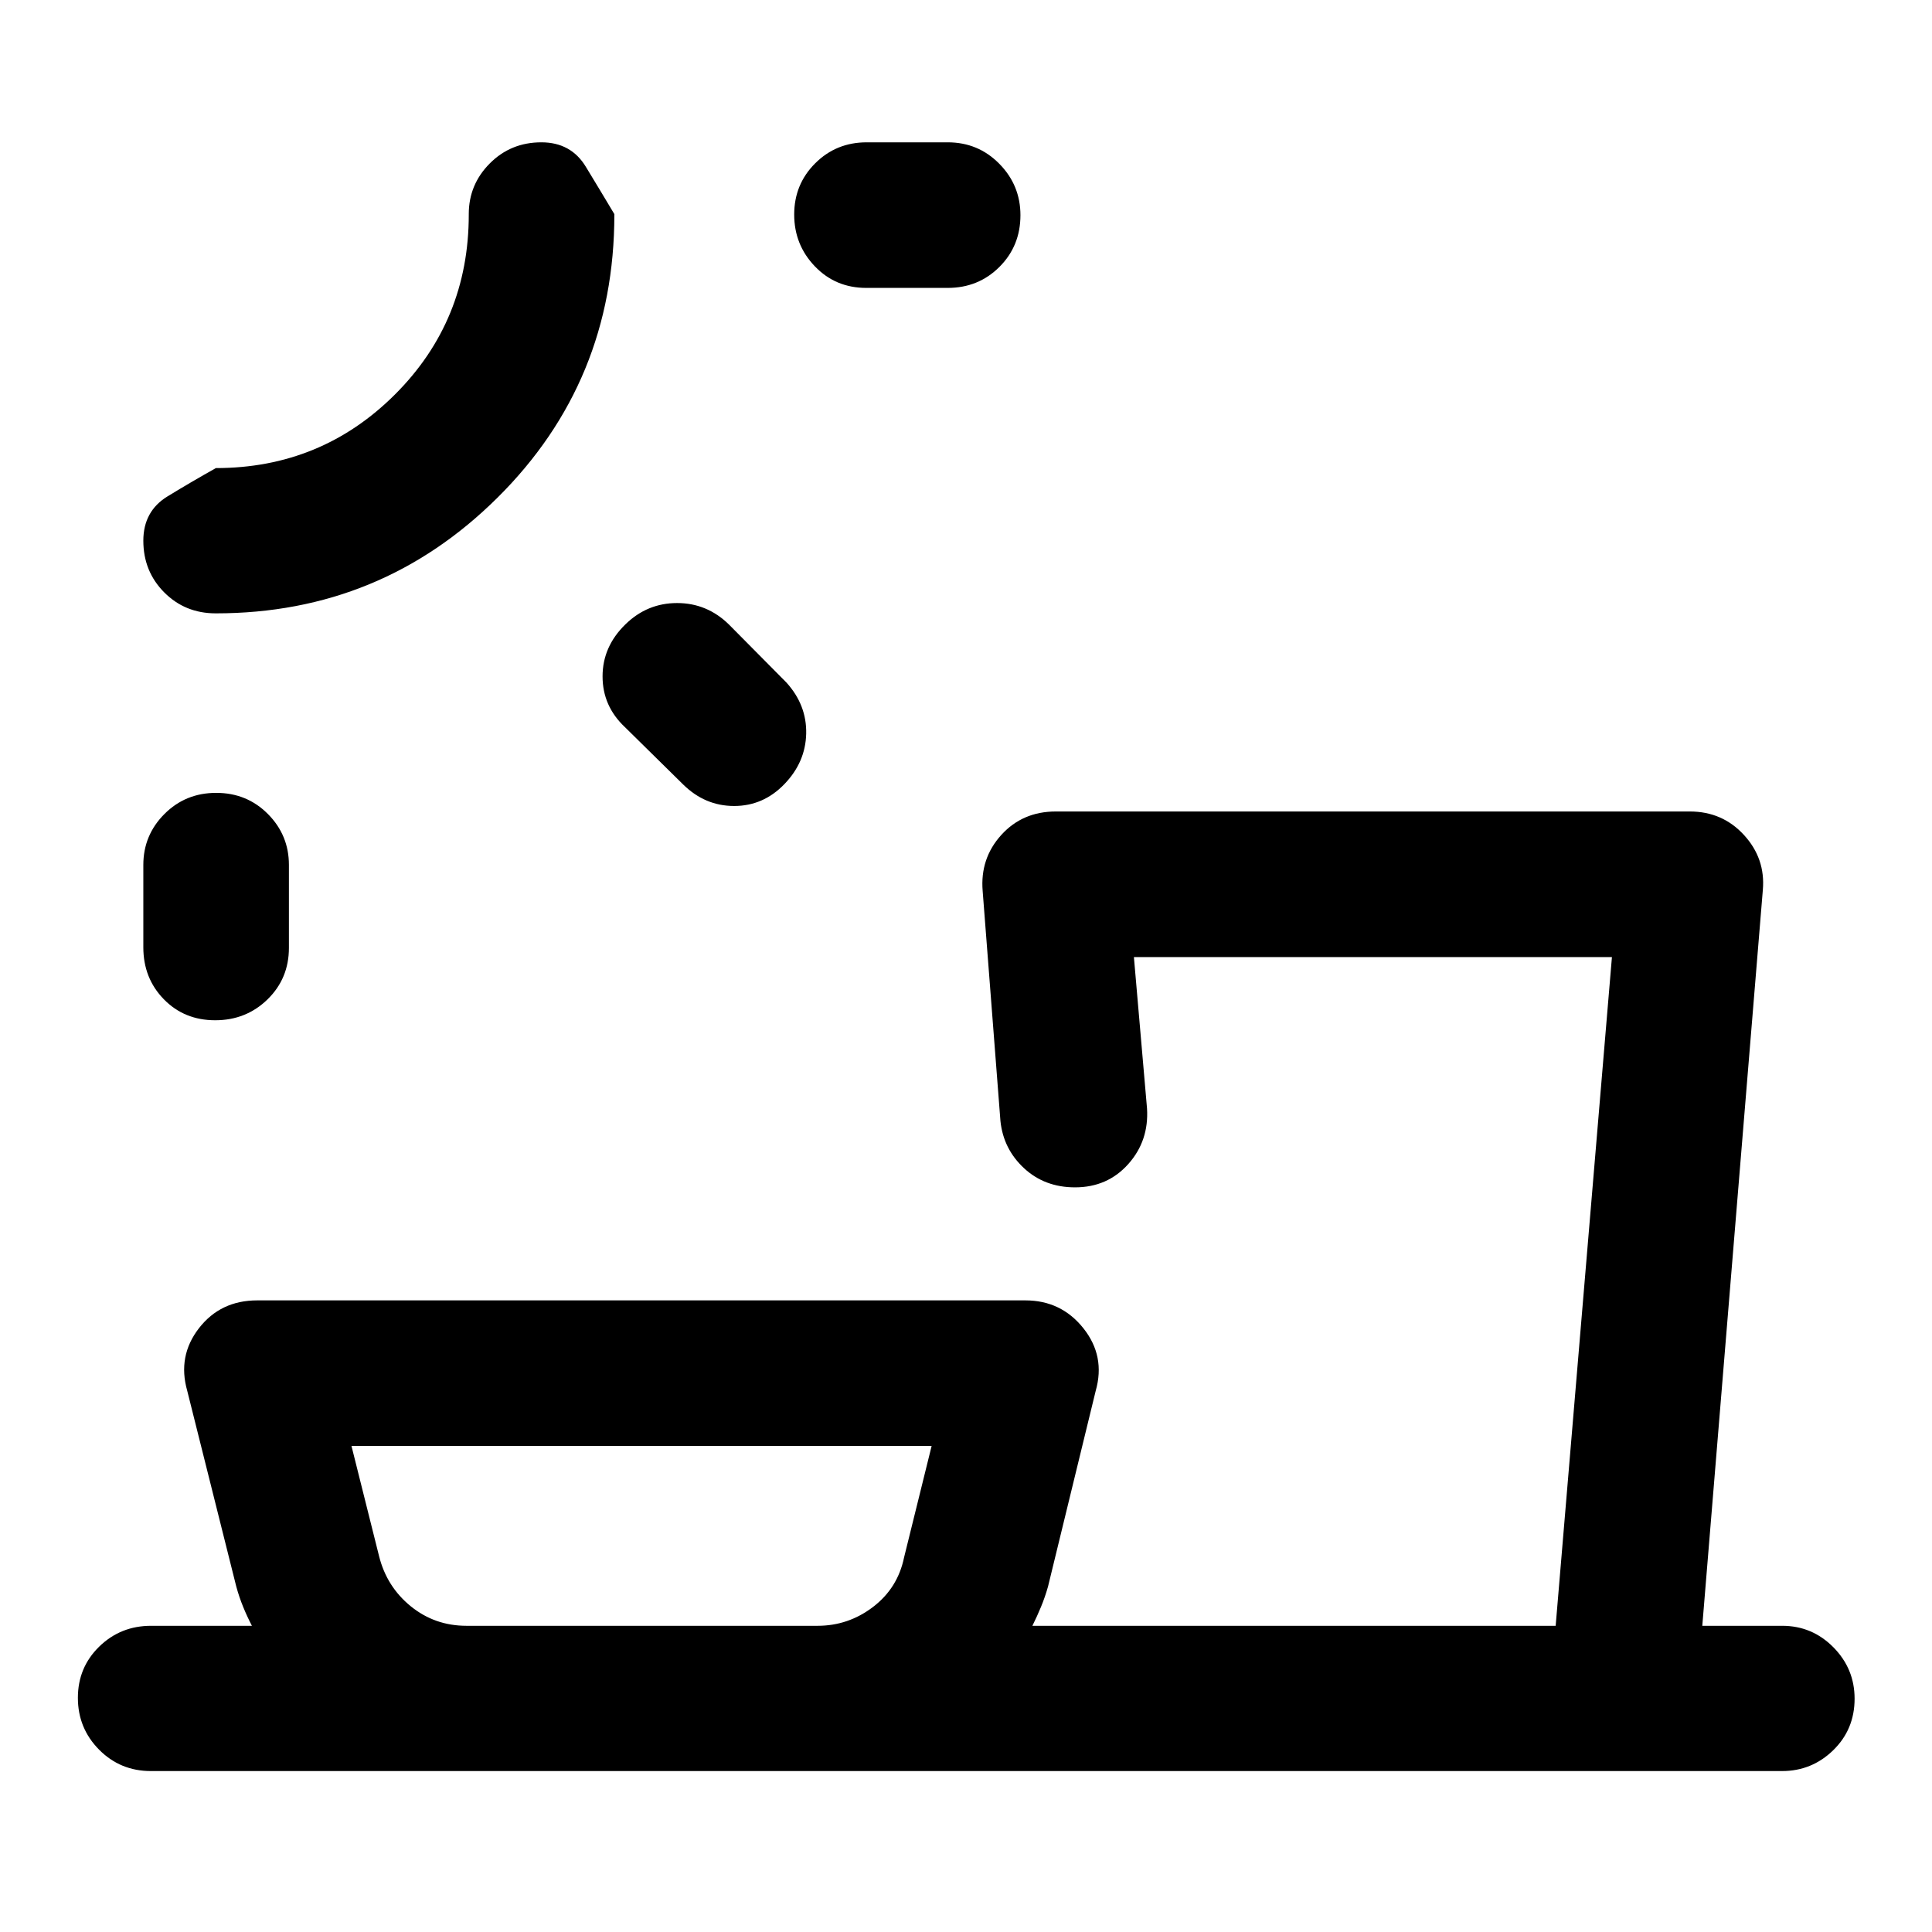<svg xmlns="http://www.w3.org/2000/svg" height="40" viewBox="0 -960 960 960" width="40"><path d="M231.81-152.15h174.45q15.28 0 27.55-9.37 12.27-9.37 15.41-24.57l13.7-55.42H174.65l13.71 54.76q3.8 15.19 15.75 24.9 11.95 9.7 27.7 9.7ZM107.43-566.03q15.26 0 25.7 10.51 10.43 10.51 10.43 25.29v41.22q0 15.23-10.63 25.6-10.64 10.37-26 10.37-15.35 0-25.53-10.44-10.18-10.44-10.18-25.83v-40.92q0-14.78 10.48-25.29 10.47-10.51 25.73-10.51Zm203.3-83.7q10.85-10.62 25.71-10.62 14.85 0 25.72 10.62l28.64 28.9q10.12 11.23 9.79 25.41-.34 14.19-10.85 25.06-10.46 10.85-24.95 10.85-14.5 0-25.36-10.71l-28.91-28.47q-11.11-10.45-11.11-25.22t11.32-25.82Zm-203.46-5.5h-.08q-15.23 0-25.6-10.43-10.37-10.44-10.37-25.66 0-14.69 12.05-22.05 12.06-7.36 24-14.04 52.36 0 89.01-36.6 36.65-36.6 36.65-89.39v-.24q0-14.66 10.44-25.15 10.43-10.49 25.65-10.49 14.69 0 22.05 12.1 7.36 12.1 14.2 23.57v.24q0 82.96-57.96 140.55-57.95 57.59-140.04 57.59ZM394.63-853.4q0-15.04 10.44-25.46 10.44-10.42 25.6-10.42h40.24q15.17 0 25.65 10.67 10.49 10.66 10.49 25.54 0 15.26-10.44 25.7-10.45 10.43-25.7 10.43h-40.48q-15.25 0-25.52-10.71-10.28-10.71-10.28-25.75ZM74.99-79.97q-15.23 0-25.76-10.64-10.53-10.64-10.53-25.75 0-15.1 10.6-25.45 10.61-10.34 25.77-10.34h50.1q-2.42-4.67-4.38-9.48-1.96-4.8-3.39-10.04l-24.37-97.27q-4.89-17.22 5.82-31.07 10.72-13.84 28.98-13.84H509.5q17.78 0 28.82 13.84 11.03 13.85 6.14 31.07l-23.7 97.27q-1.48 5.25-3.47 10.06-1.99 4.82-4.3 9.46H773l27.96-332.29H563.43l6.52 75.24q1 16.05-9.32 27.62-10.33 11.57-26.46 11.57-15.08 0-25.35-9.53-10.27-9.54-11.71-23.46l-8.83-114.26q-1.34-16.16 9.24-27.84 10.57-11.68 27.13-11.68h314.99q16.22 0 26.93 11.68t9.38 27.26l-30.09 365.69h39.72q14.85 0 25.41 10.66 10.55 10.67 10.55 25.56 0 15.27-10.63 25.62-10.63 10.34-25.41 10.34H74.99Zm-3.77-809.31Zm611.22 737.13Zm-363.4 0Z"/></svg>